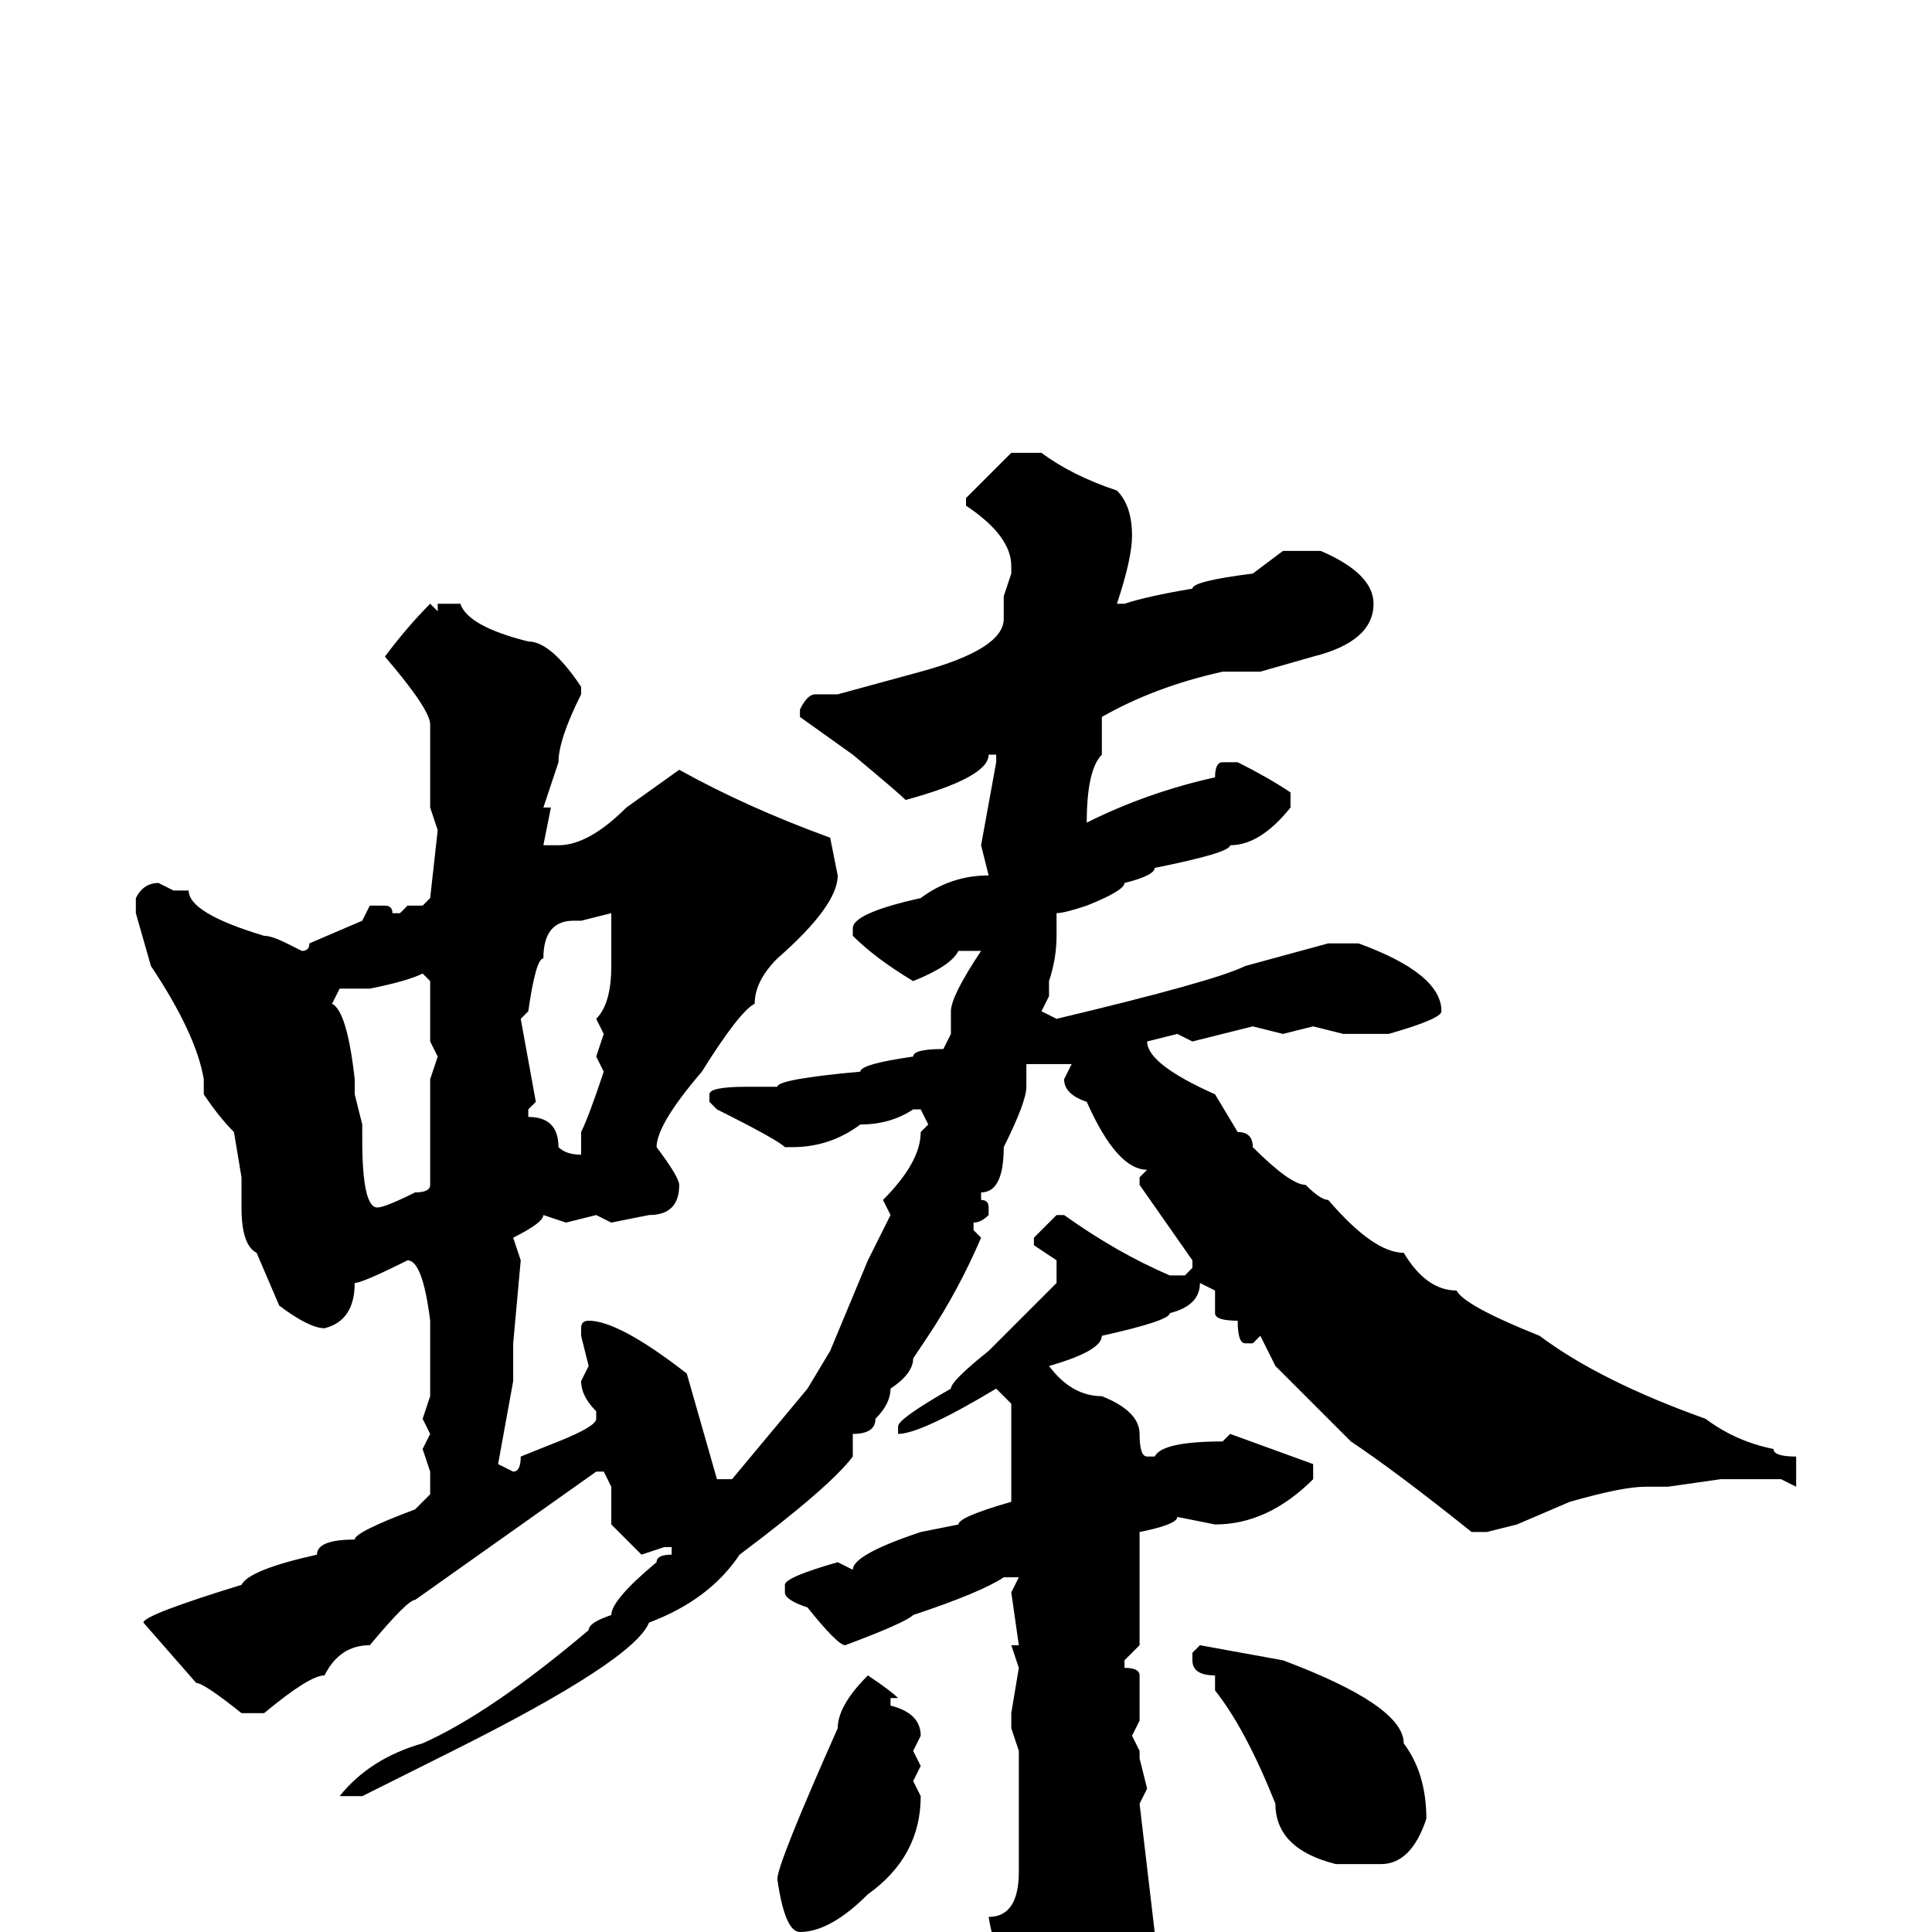 <svg xmlns="http://www.w3.org/2000/svg" viewBox="0 -256 256 256">
	<path fill="#000000" d="M134 -196H138Q142 -193 148 -191Q150 -189 150 -185Q150 -182 148 -176H149Q152 -177 158 -178Q158 -179 166 -180L170 -183H175Q182 -180 182 -176Q182 -171 174 -169L167 -167H162Q153 -165 146 -161V-156Q144 -154 144 -147Q152 -151 161 -153Q161 -155 162 -155H164Q168 -153 171 -151V-149Q167 -144 163 -144Q163 -143 153 -141Q153 -140 149 -139Q149 -138 144 -136Q141 -135 140 -135V-132Q140 -129 139 -126V-124L138 -122L140 -121Q161 -126 165 -128L176 -131H180Q191 -127 191 -122Q191 -121 184 -119H180H178L174 -120L170 -119L166 -120L158 -118L156 -119L152 -118Q152 -115 161 -111L164 -106Q166 -106 166 -104Q171 -99 173 -99Q175 -97 176 -97Q182 -90 186 -90Q189 -85 193 -85Q194 -83 204 -79Q212 -73 226 -68Q230 -65 235 -64Q235 -63 238 -63V-59L236 -60H230H228L221 -59H218Q215 -59 208 -57L201 -54L197 -53H195Q185 -61 179 -65L169 -75L167 -79L166 -78H165Q164 -78 164 -81Q161 -81 161 -82V-85L159 -86Q159 -83 155 -82Q155 -81 146 -79Q146 -77 139 -75Q142 -71 146 -71Q151 -69 151 -66Q151 -63 152 -63H153Q154 -65 162 -65L163 -66L174 -62V-60Q168 -54 161 -54L156 -55Q156 -54 151 -53V-50V-47V-44V-38L149 -36V-35Q151 -35 151 -34V-28L150 -26L151 -24V-23L152 -19L151 -17L153 0Q148 14 146 14L140 20H138Q137 20 135 9Q134 9 134 4Q132 4 131 -2Q135 -2 135 -8V-12V-18V-24L134 -27V-29L135 -35L134 -38H135L134 -45L135 -47H133Q130 -45 121 -42Q120 -41 112 -38Q111 -38 107 -43Q104 -44 104 -45V-46Q104 -47 111 -49L113 -48Q113 -50 122 -53L127 -54Q127 -55 134 -57V-65V-70L132 -72Q122 -66 119 -66V-67Q119 -68 126 -72Q126 -73 131 -77L140 -86V-89L137 -91V-92L140 -95H141Q148 -90 155 -87H157L158 -88V-89L151 -99V-100L152 -101Q148 -101 144 -110Q141 -111 141 -113L142 -115H140H139H136V-114V-112Q136 -110 133 -104Q133 -98 130 -98V-97Q131 -97 131 -96V-95Q130 -94 129 -94V-93L130 -92Q127 -85 123 -79L121 -76Q121 -74 118 -72Q118 -70 116 -68Q116 -66 113 -66V-65V-63Q110 -59 98 -50Q94 -44 86 -41Q84 -36 60 -24L48 -18H46H45Q49 -23 56 -25Q65 -29 78 -40Q78 -41 81 -42Q81 -44 87 -49Q87 -50 89 -50V-51H88L85 -50L81 -54V-59L80 -61H79L55 -44Q54 -44 49 -38Q45 -38 43 -34Q41 -34 35 -29H32Q27 -33 26 -33L19 -41Q19 -42 32 -46Q33 -48 42 -50Q42 -52 47 -52Q47 -53 55 -56L57 -58V-61L56 -64L57 -66L56 -68L57 -71V-79V-81Q56 -89 54 -89Q48 -86 47 -86Q47 -81 43 -80Q41 -80 37 -83L34 -90Q32 -91 32 -96V-100L31 -106Q29 -108 27 -111V-113Q26 -119 20 -128L18 -135V-137Q19 -139 21 -139L23 -138H25Q25 -135 35 -132Q36 -132 38 -131L40 -130Q41 -130 41 -131L48 -134L49 -136H51Q52 -136 52 -135H53L54 -136H55H56L57 -137L58 -146L57 -149V-160Q57 -162 51 -169Q54 -173 57 -176L58 -175V-176H61Q62 -173 70 -171Q73 -171 77 -165V-164Q74 -158 74 -155L72 -149H73L72 -144H74Q78 -144 83 -149L90 -154Q99 -149 110 -145L111 -140Q111 -136 103 -129Q100 -126 100 -123Q98 -122 93 -114Q87 -107 87 -104Q90 -100 90 -99Q90 -95 86 -95L81 -94L79 -95L75 -94L72 -95Q72 -94 68 -92L69 -89L68 -78V-76V-75V-73L66 -62L68 -61Q69 -61 69 -63L74 -65Q79 -67 79 -68V-69Q77 -71 77 -73L78 -75L77 -79V-80Q77 -81 78 -81Q82 -81 91 -74L95 -60H97L107 -72L110 -77L115 -89L118 -95L117 -97Q122 -102 122 -106L123 -107L122 -109H121Q118 -107 114 -107Q110 -104 105 -104H104Q103 -105 95 -109L94 -110V-111Q94 -112 99 -112H103Q103 -113 114 -114Q114 -115 121 -116Q121 -117 125 -117L126 -119V-122Q126 -124 130 -130H127Q126 -128 121 -126Q116 -129 113 -132V-133Q113 -135 122 -137Q126 -140 131 -140L130 -144L132 -155V-156H131Q131 -153 120 -150Q119 -151 113 -156L106 -161V-162Q107 -164 108 -164H111L122 -167Q133 -170 133 -174V-177L134 -180V-181Q134 -185 128 -189V-190ZM77 -134H76Q72 -134 72 -129Q71 -129 70 -122L69 -121L71 -110L70 -109V-108Q74 -108 74 -104Q75 -103 77 -103V-104V-106Q78 -108 80 -114L79 -116L80 -119L79 -121Q81 -123 81 -128V-130V-135ZM49 -125H45L44 -123Q46 -122 47 -113V-111L48 -107V-105Q48 -96 50 -96Q51 -96 55 -98Q57 -98 57 -99V-101V-104V-113L58 -116L57 -118V-126L56 -127Q54 -126 49 -125ZM159 -38L170 -36Q186 -30 186 -25Q189 -21 189 -15Q187 -9 183 -9H180H177Q169 -11 169 -17Q165 -27 161 -32V-34Q158 -34 158 -36V-37ZM115 -34Q118 -32 119 -31H118V-30Q122 -29 122 -26L121 -24L122 -22L121 -20L122 -18Q122 -10 115 -5Q110 0 106 0Q104 0 103 -7Q103 -9 111 -27Q111 -30 115 -34Z"/>
</svg>